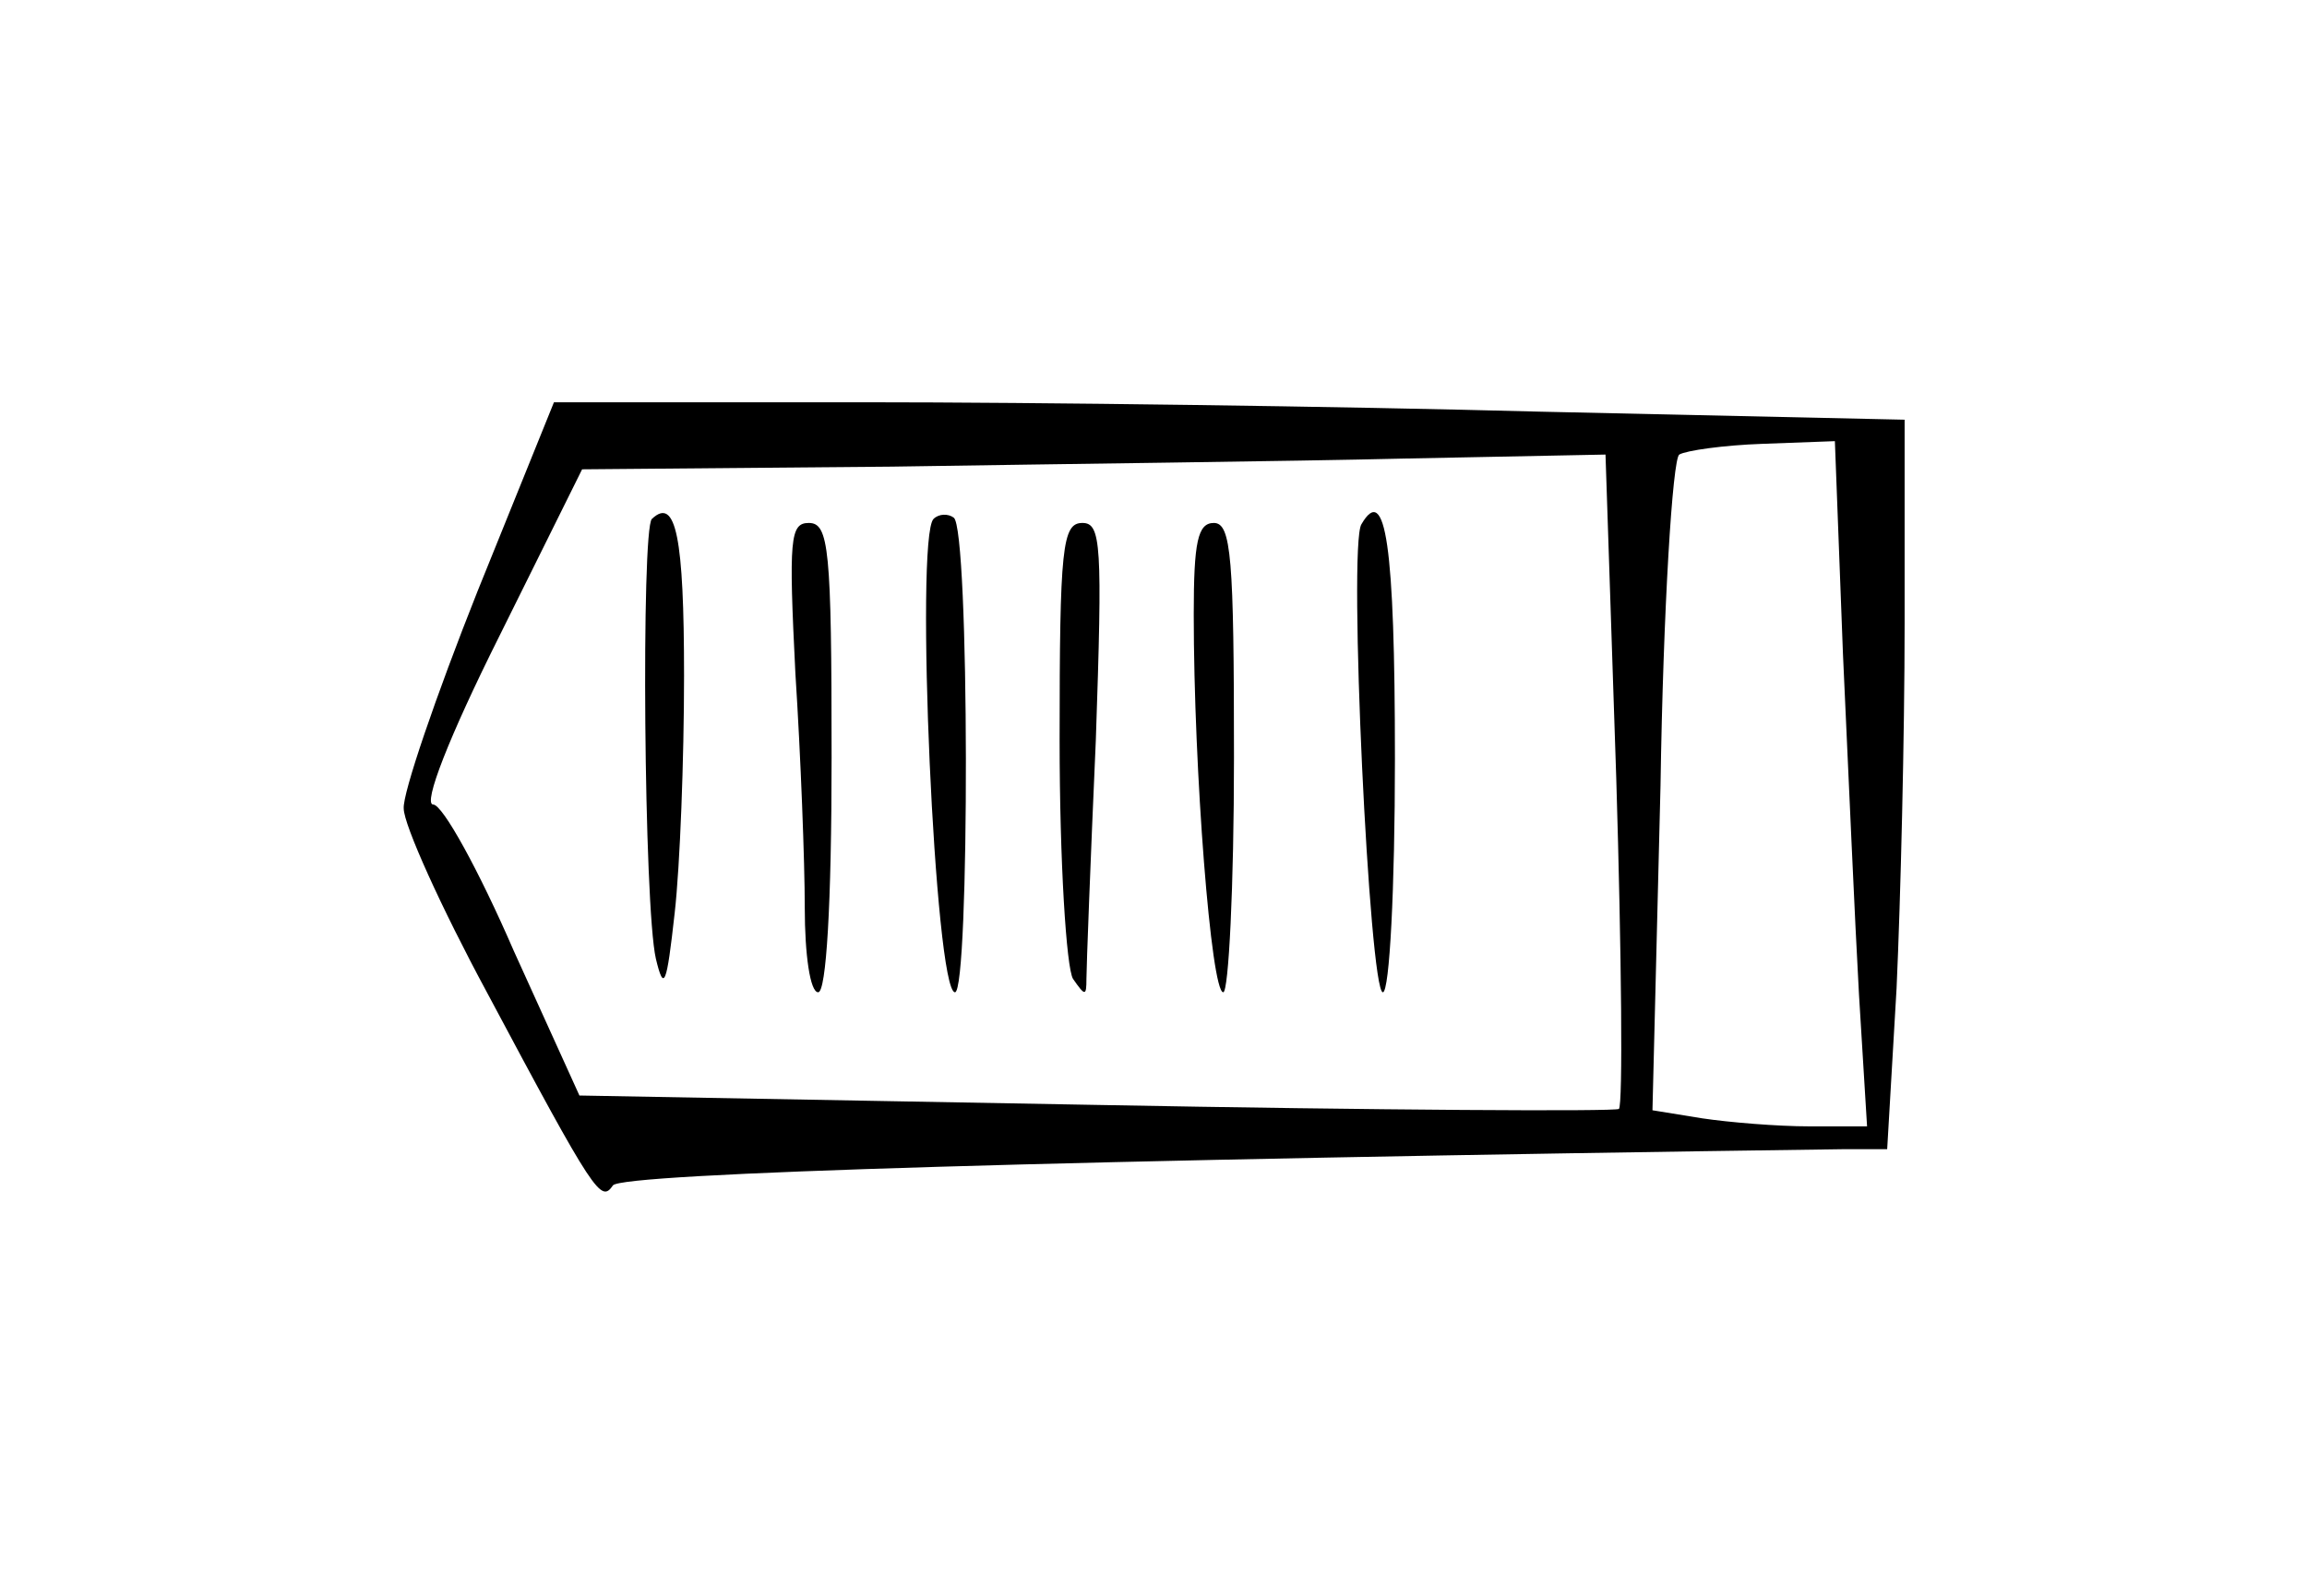<?xml version="1.0" standalone="no"?>
<!DOCTYPE svg PUBLIC "-//W3C//DTD SVG 20010904//EN"
 "http://www.w3.org/TR/2001/REC-SVG-20010904/DTD/svg10.dtd">
<svg version="1.0" xmlns="http://www.w3.org/2000/svg"
 width="172pt" height="119pt" viewBox="0 0 172 119"
 preserveAspectRatio="xMidYMid meet">
<g transform="translate(0,119) scale(0.1,-0.1)"
fill="#000000" stroke="none">
<path d="M356 749 c-31 -78 -56 -151 -55 -162 0 -12 28 -74 62 -137 81 -152
85 -157 94 -144 7 9 336 19 919 27 l31 0 7 120 c3 66 6 188 6 272 l0 152 -272
6 c-149 4 -376 7 -503 7 l-232 0 -57 -141z m1018 -46 c4 -87 9 -202 12 -255
l6 -98 -43 0 c-24 0 -60 3 -80 6 l-37 6 6 242 c2 132 9 244 14 247 5 3 33 7
62 8 l54 2 6 -158z m-169 -93 c4 -133 5 -244 2 -247 -3 -2 -179 -1 -390 3
l-385 7 -49 108 c-26 60 -53 109 -60 109 -8 0 12 51 49 125 l62 125 231 2
c126 2 298 4 381 6 l151 3 8 -241z"/>
<path d="M486 803 c-8 -8 -6 -289 3 -328 6 -25 8 -20 14 34 4 35 7 115 7 177
0 103 -6 134 -24 117z"/>
<path d="M696 803 c-14 -14 1 -353 16 -353 11 0 11 347 -1 354 -4 3 -11 3 -15
-1z"/>
<path d="M1015 799 c-10 -16 6 -349 16 -349 5 0 9 78 9 174 0 160 -7 206 -25
175z"/>
<path d="M593 688 c4 -62 7 -141 7 -175 0 -35 4 -63 10 -63 6 0 10 65 10 175
0 156 -2 175 -17 175 -14 0 -15 -12 -10 -112z"/>
<path d="M790 638 c0 -90 5 -170 10 -178 9 -13 10 -13 10 0 0 8 3 88 7 178 5
146 4 162 -10 162 -15 0 -17 -18 -17 -162z"/>
<path d="M890 732 c0 -117 13 -282 22 -282 4 0 8 79 8 175 0 149 -2 175 -15
175 -12 0 -15 -14 -15 -68z"/>
</g>
</svg>
